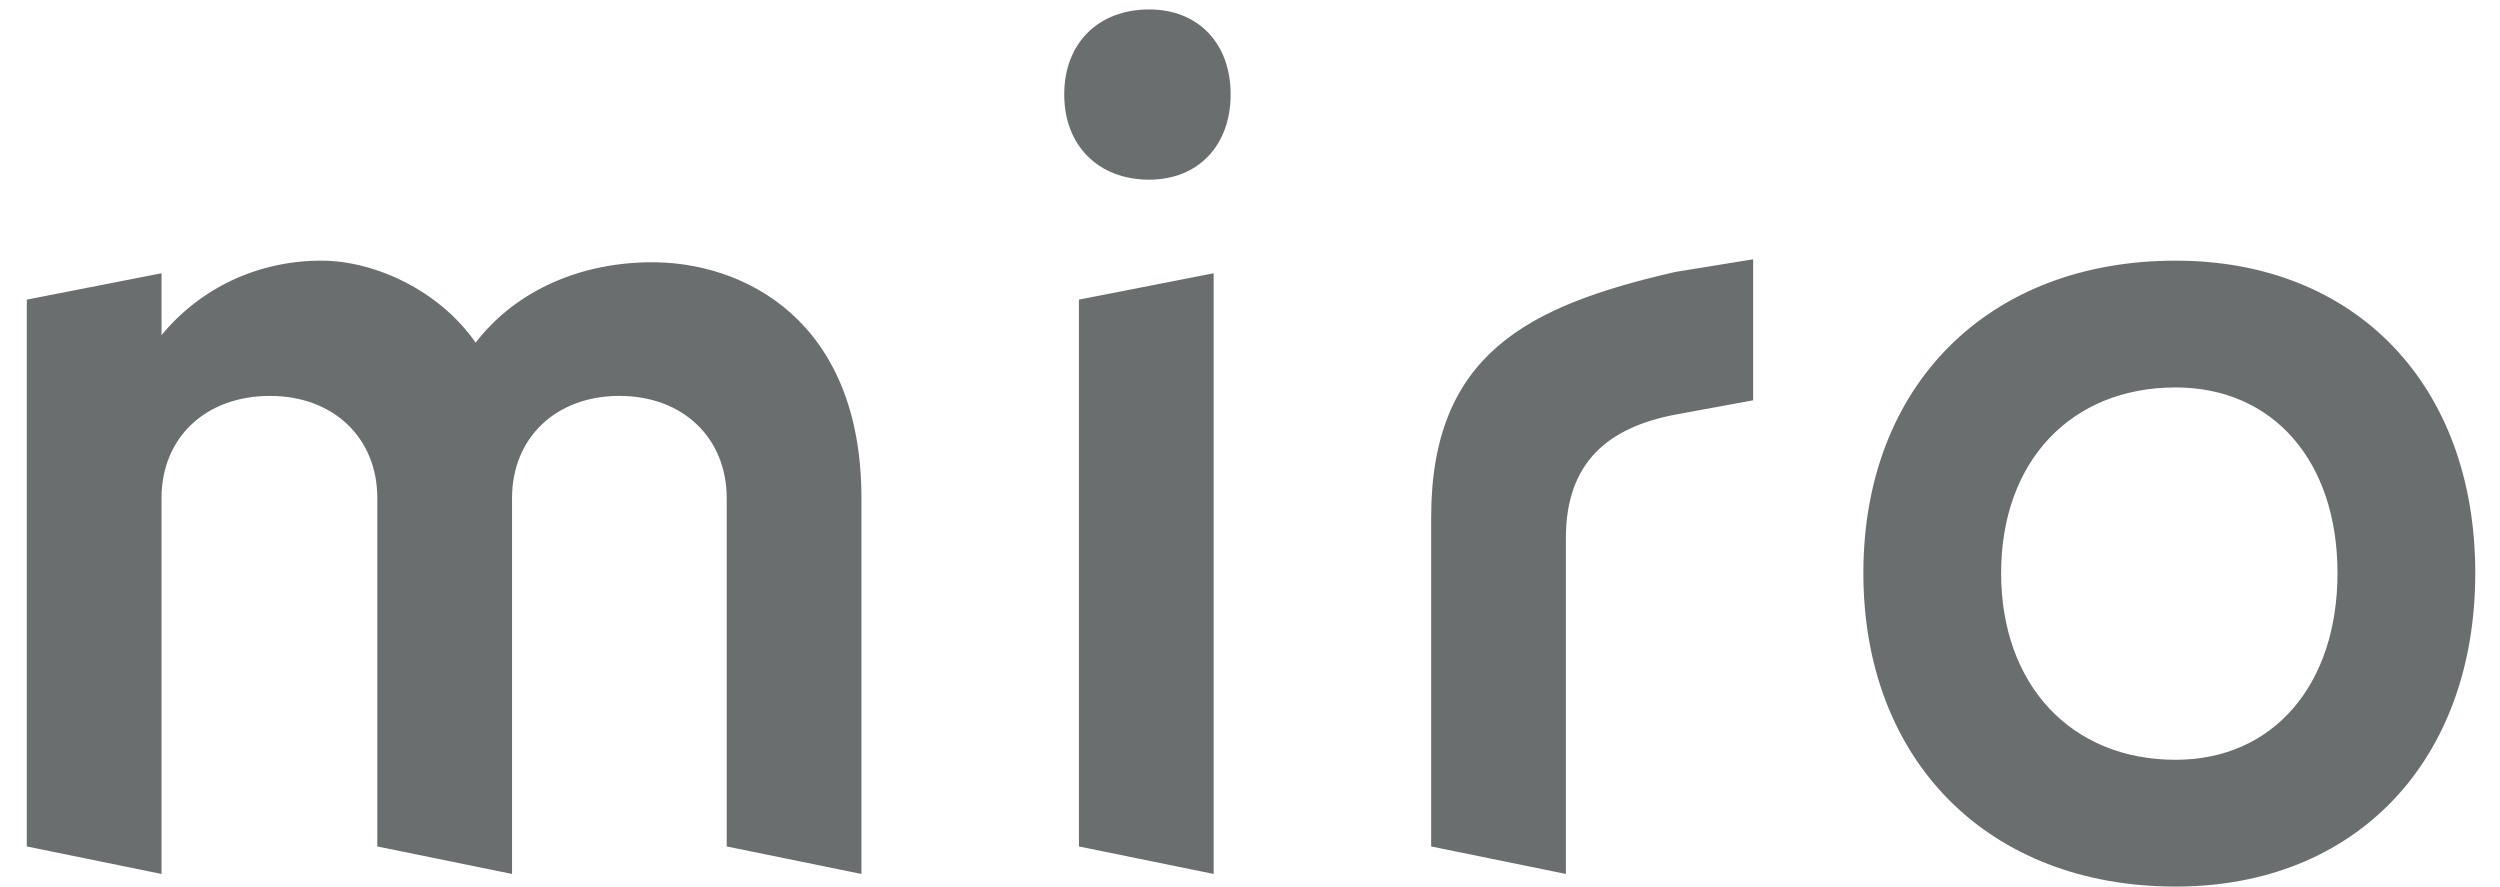 <svg width="93" height="33" viewBox="0 0 93 33" fill="none" xmlns="http://www.w3.org/2000/svg">
<path fill-rule="evenodd" clip-rule="evenodd" d="M80.934 9.696C87.639 9.696 92.08 14.327 92.08 21.317C92.08 28.306 87.639 32.981 80.934 32.981C73.972 32.981 69.317 28.306 69.317 21.317C69.317 14.327 73.972 9.696 80.934 9.696ZM45.148 10.165V32.511L40.136 31.488V11.146L45.148 10.165ZM65.217 9.646V14.891L62.328 15.422C59.847 15.896 58.251 17.178 58.251 20.015V32.511L53.239 31.488V19.254C53.239 13.182 56.819 11.376 62.328 10.115L65.217 9.646ZM11.955 9.696C13.922 9.696 16.334 10.789 17.694 12.747C19.059 10.964 21.34 9.794 24.141 9.756C27.666 9.708 32.045 11.914 32.045 18.524V32.511L27.033 31.488V18.524C27.033 16.306 25.419 14.728 23.041 14.728C20.662 14.728 19.048 16.306 19.048 18.524V32.511L14.036 31.488V18.524C14.036 16.306 12.422 14.728 10.044 14.728C7.622 14.728 6.009 16.306 6.009 18.524V32.511L0.997 31.488V11.146L6.009 10.165V12.468C7.41 10.762 9.534 9.696 11.955 9.696ZM80.934 14.413C77.047 14.413 74.442 17.157 74.442 21.317C74.442 25.477 77.047 28.264 80.934 28.264C84.563 28.264 86.955 25.477 86.955 21.317C86.955 17.157 84.563 14.413 80.934 14.413ZM42.748 0.351C44.572 0.351 45.78 1.61 45.78 3.511C45.78 5.412 44.572 6.684 42.748 6.684C40.855 6.684 39.589 5.412 39.589 3.511C39.589 1.61 40.855 0.351 42.748 0.351Z" fill="#6B6E6F"/>
</svg>
